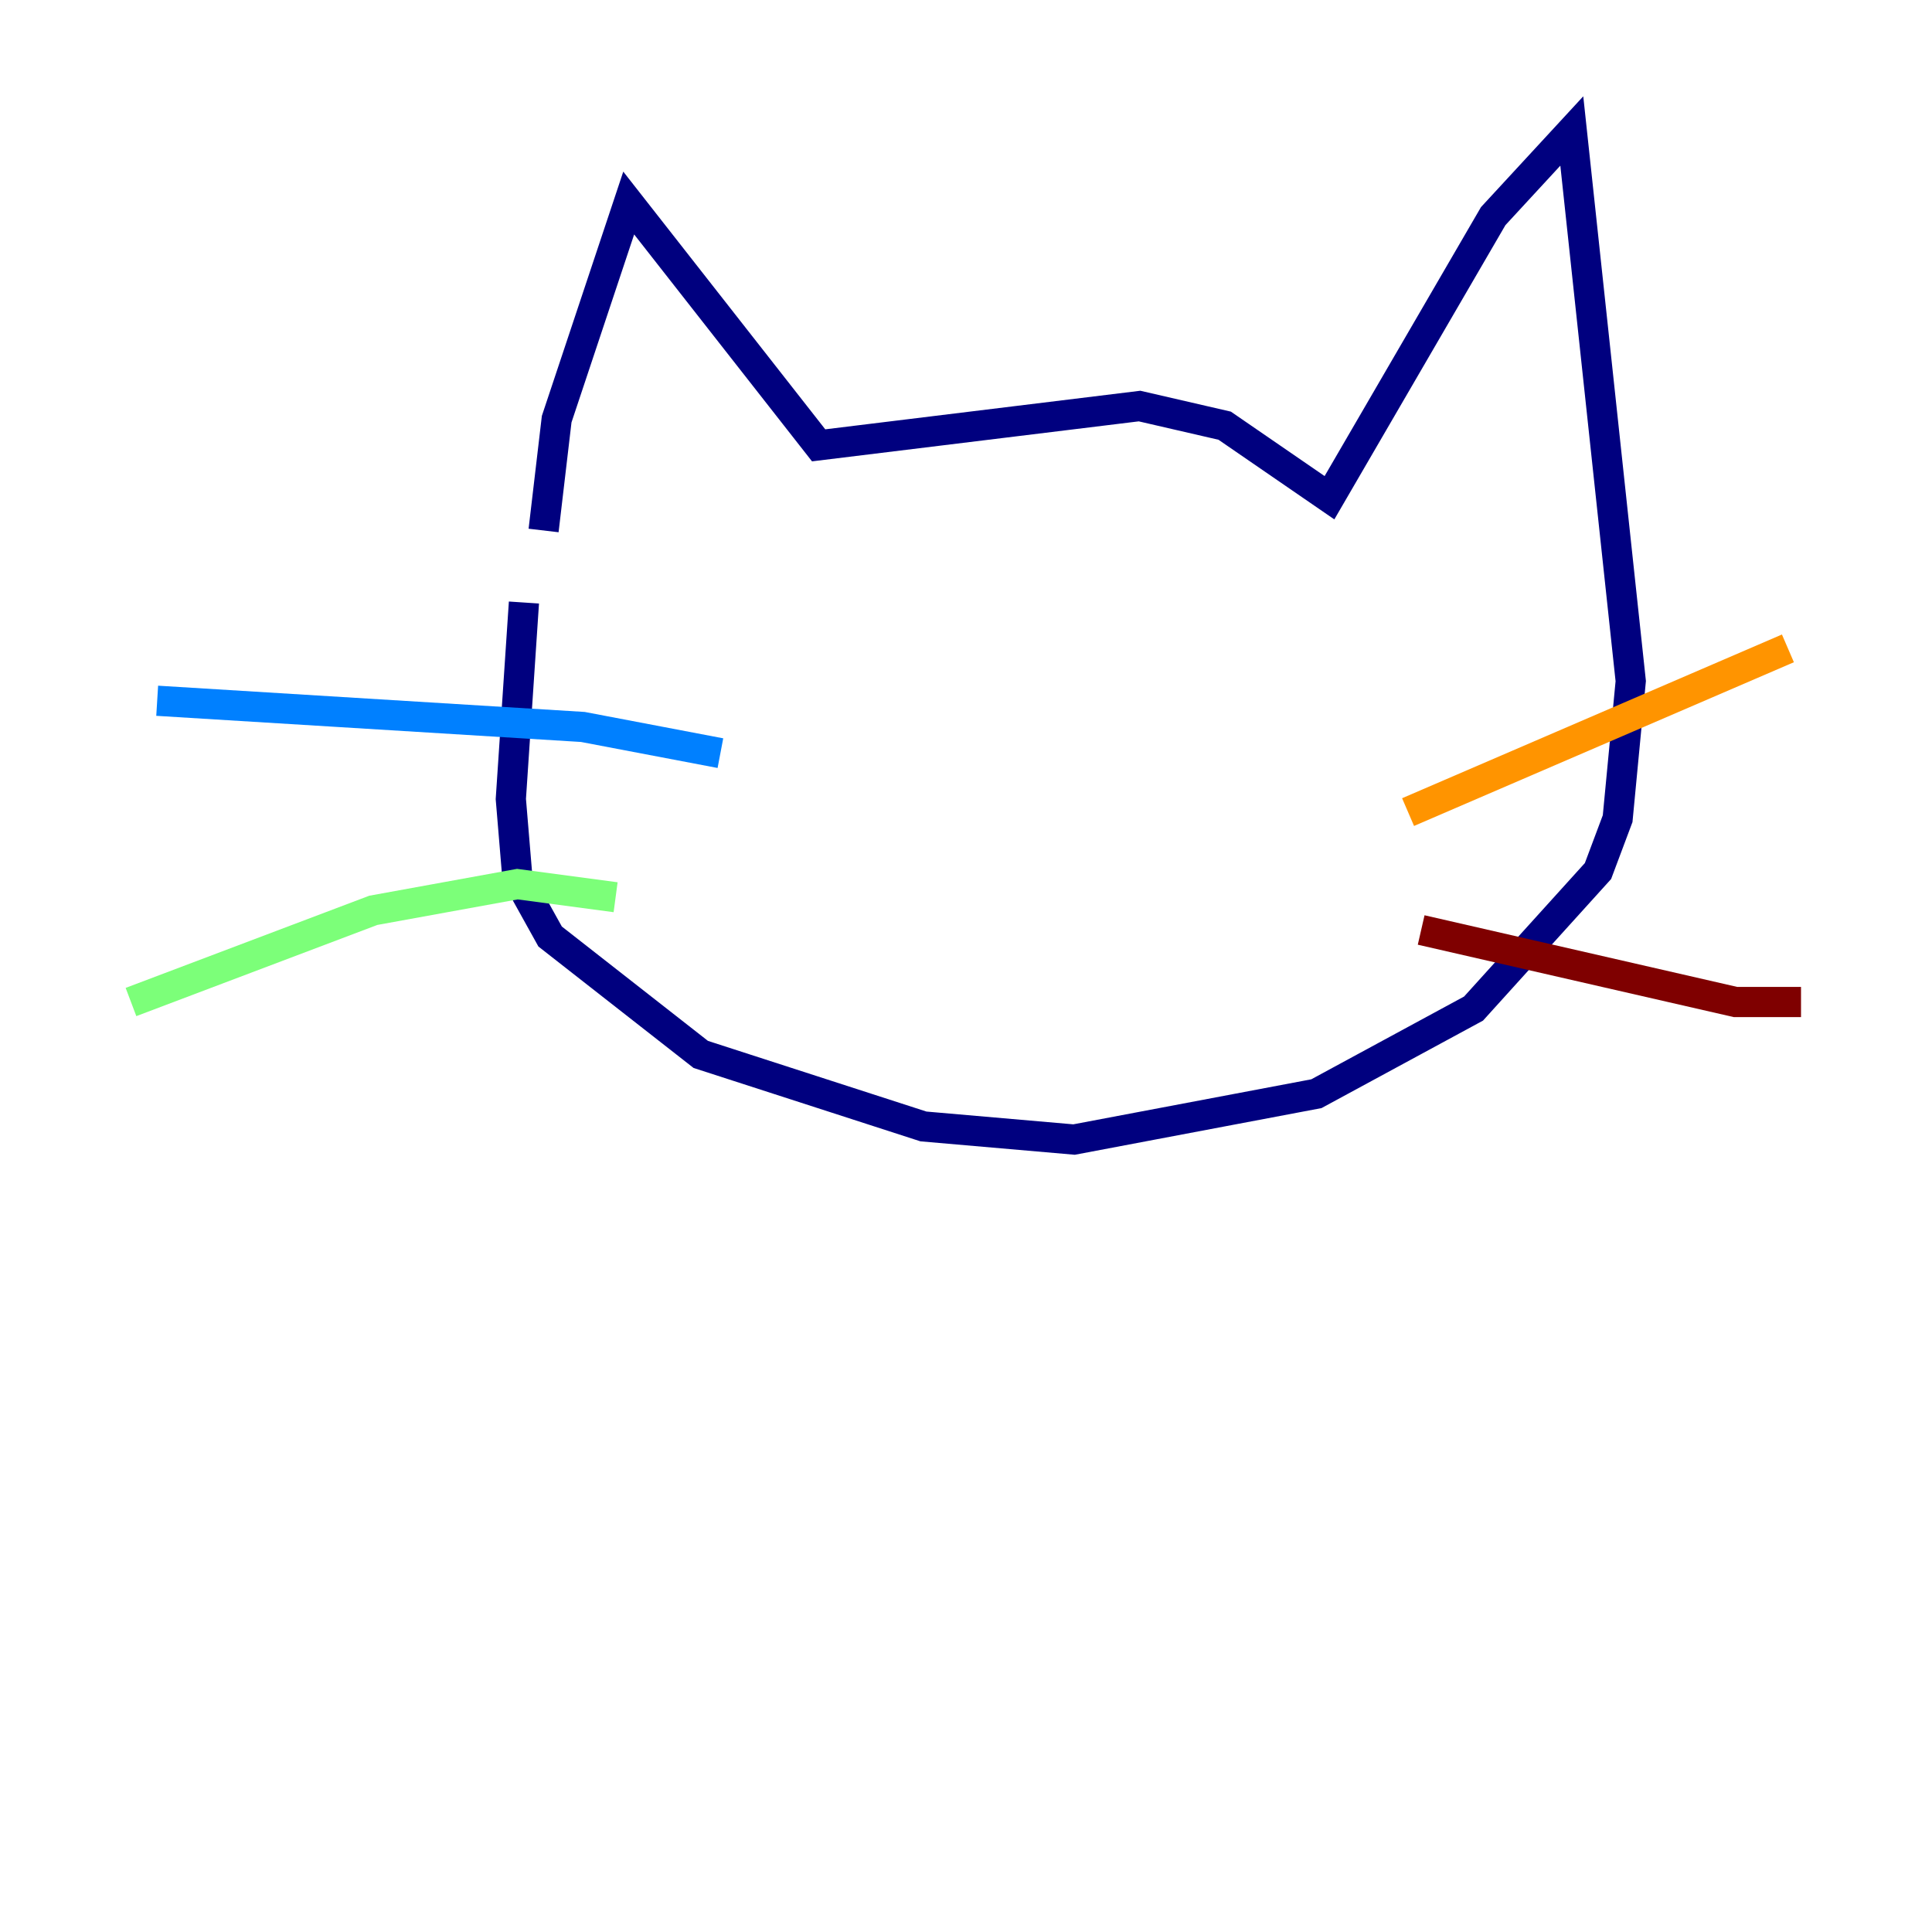 <?xml version="1.0" encoding="utf-8" ?>
<svg baseProfile="tiny" height="128" version="1.2" viewBox="0,0,128,128" width="128" xmlns="http://www.w3.org/2000/svg" xmlns:ev="http://www.w3.org/2001/xml-events" xmlns:xlink="http://www.w3.org/1999/xlink"><defs /><polyline fill="none" points="36.014,35.146 36.881,27.77 41.654,13.451 54.237,29.505 75.498,26.902 81.139,28.203 88.081,32.976 98.929,14.319 104.136,8.678 108.041,45.125 107.173,54.237 105.871,57.709 97.627,66.82 87.214,72.461 71.159,75.498 61.18,74.63 46.427,69.858 36.447,62.047 34.278,58.142 33.844,52.936 34.712,39.919" stroke="#00007f" stroke-width="2" /><polyline fill="none" points="47.729,49.898 38.617,48.163 10.414,46.427" stroke="#0080ff" stroke-width="2" /><polyline fill="none" points="40.786,59.444 34.278,58.576 24.732,60.312 8.678,66.386" stroke="#7cff79" stroke-width="2" /><polyline fill="none" points="93.288,53.803 118.454,42.956" stroke="#ff9400" stroke-width="2" /><polyline fill="none" points="94.156,61.614 114.983,66.386 119.322,66.386" stroke="#7f0000" stroke-width="2" /></svg>